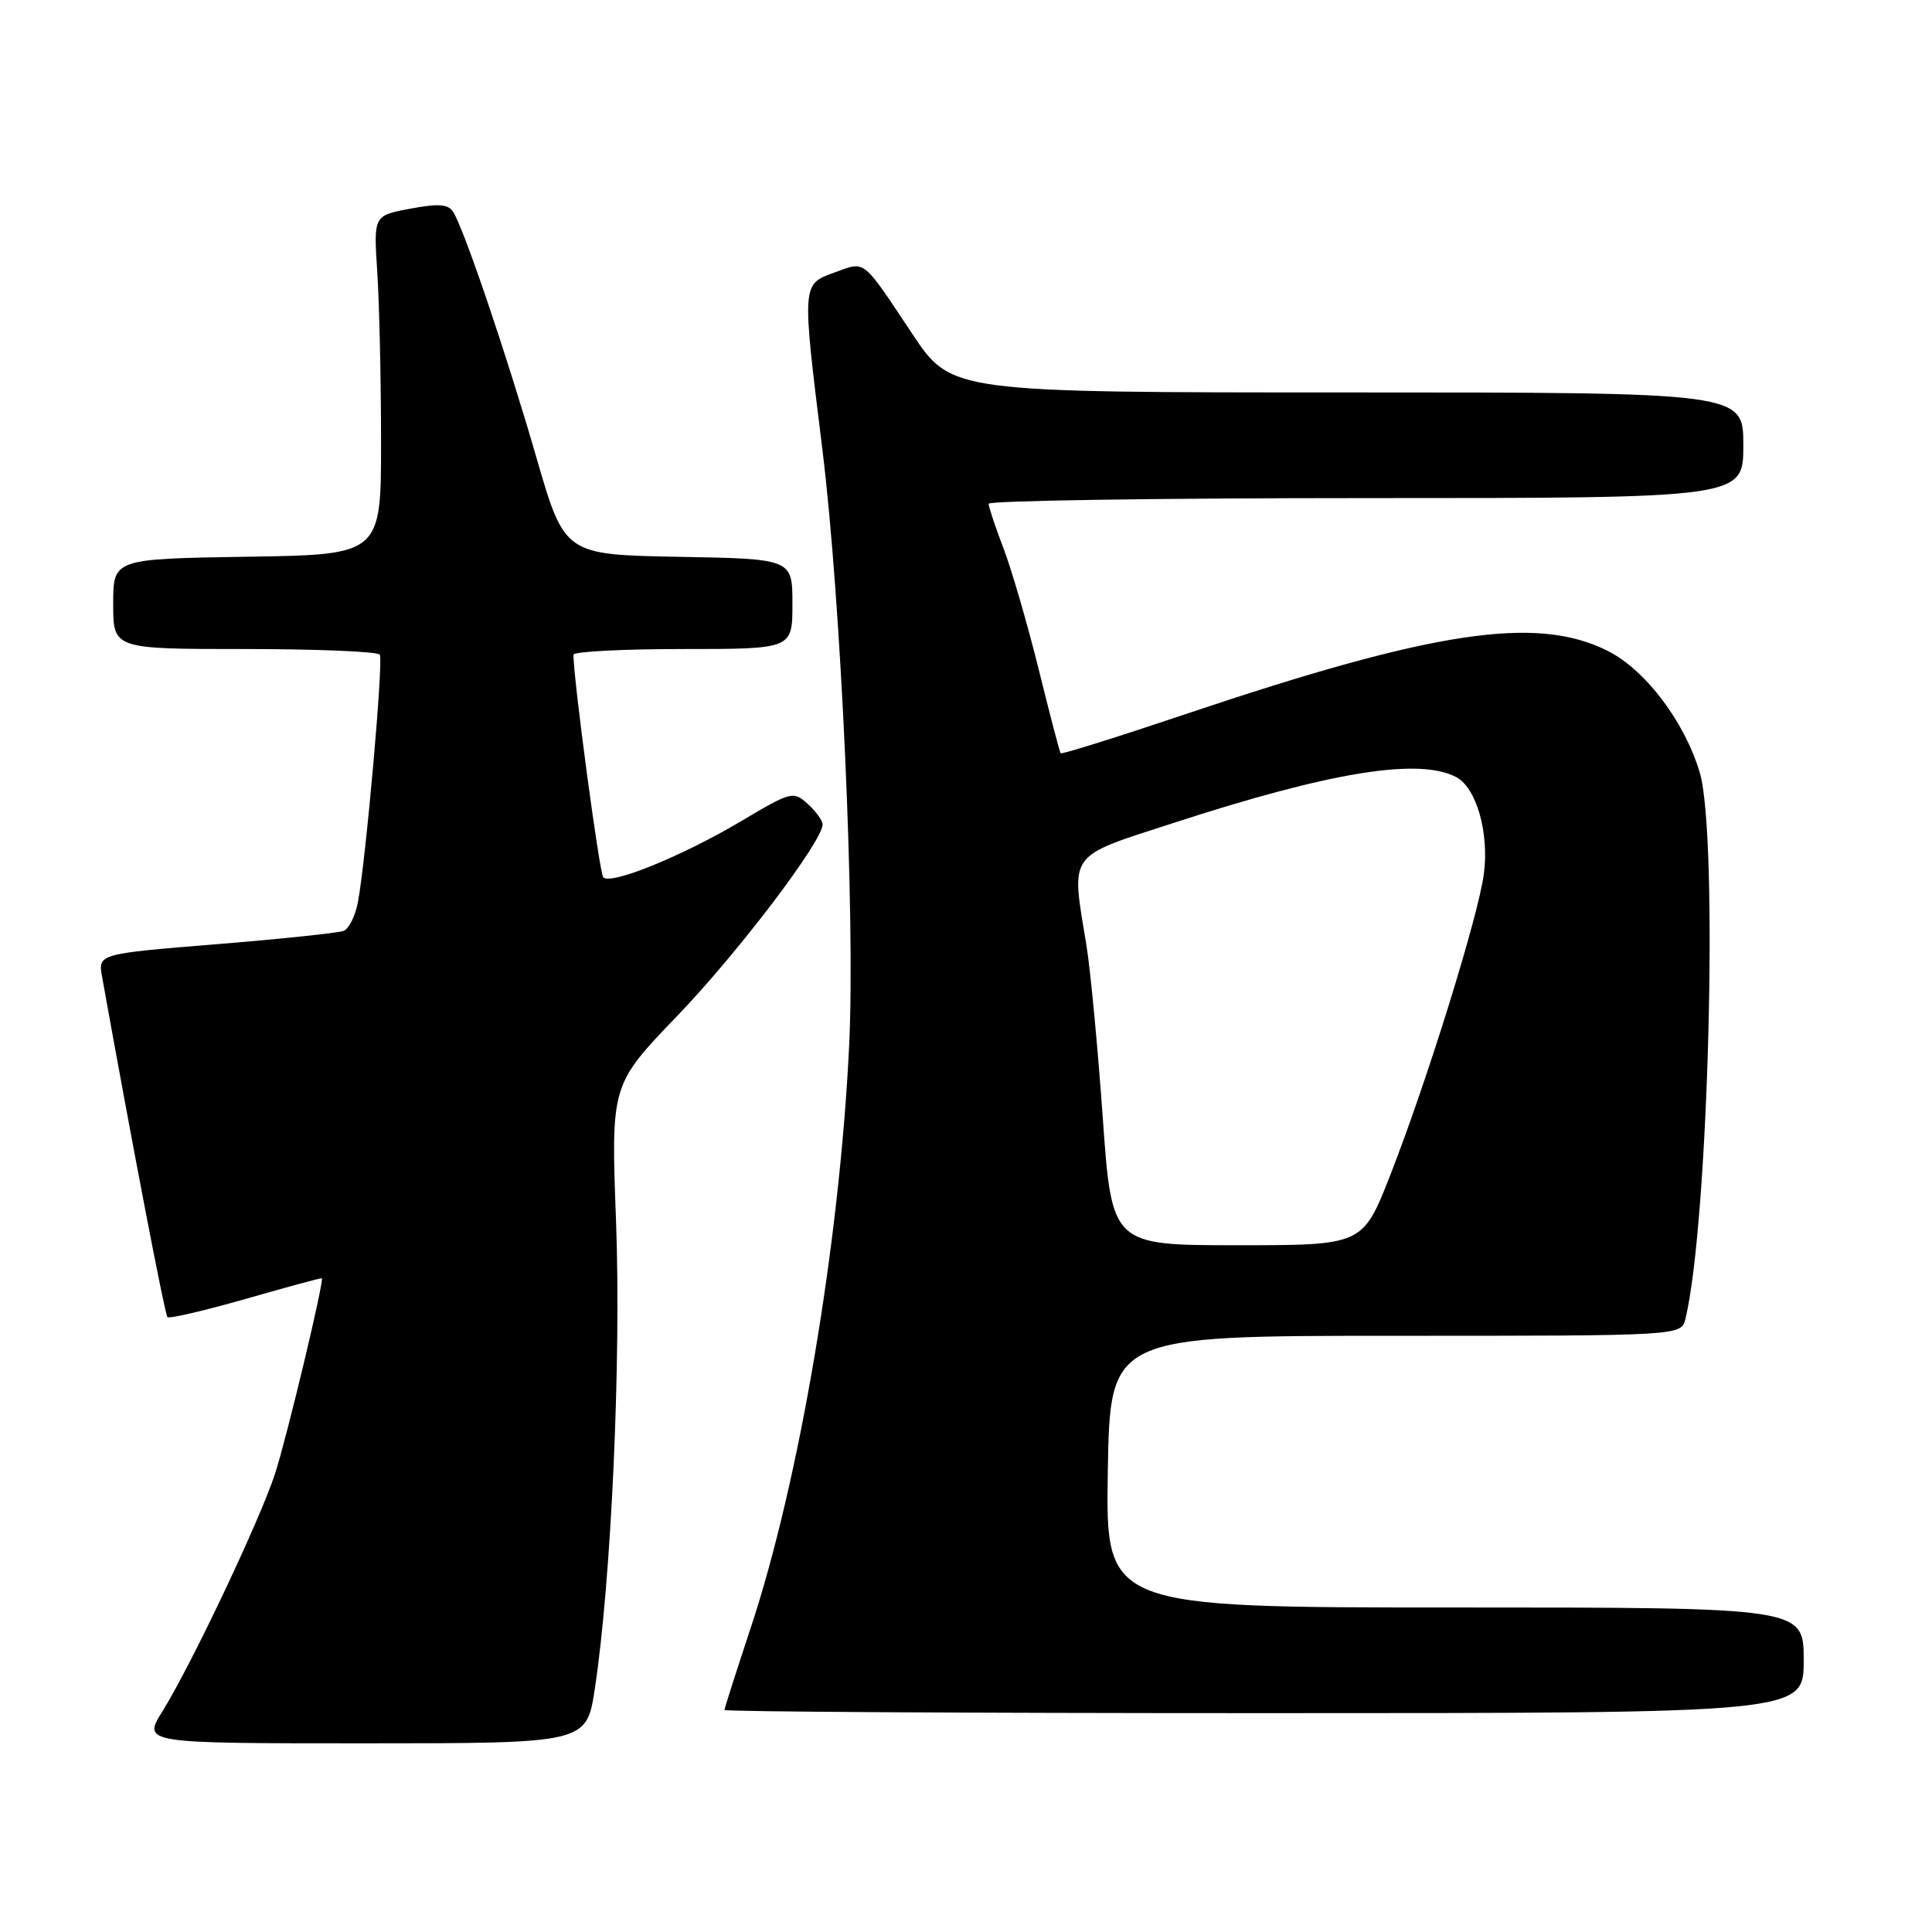 <?xml version="1.0" encoding="UTF-8" standalone="no"?>
<!DOCTYPE svg PUBLIC "-//W3C//DTD SVG 1.1//EN" "http://www.w3.org/Graphics/SVG/1.1/DTD/svg11.dtd" >
<svg xmlns="http://www.w3.org/2000/svg" xmlns:xlink="http://www.w3.org/1999/xlink" version="1.1" viewBox="0 0 256 256">
 <g >
 <path fill="currentColor"
d=" M 78.82 223.75 C 80.99 209.48 82.32 180.21 81.63 161.86 C 80.95 143.75 80.95 143.75 89.73 134.62 C 97.78 126.25 109.00 111.47 109.00 109.24 C 109.00 108.73 108.11 107.51 107.03 106.52 C 105.12 104.80 104.83 104.87 98.22 108.80 C 90.39 113.45 80.87 117.32 79.93 116.24 C 79.42 115.65 75.93 89.58 75.99 86.75 C 75.99 86.34 82.53 86.00 90.50 86.00 C 105.00 86.00 105.00 86.00 105.00 80.03 C 105.00 74.05 105.00 74.05 89.90 73.78 C 74.80 73.50 74.80 73.50 71.04 60.50 C 67.13 46.99 61.54 30.49 60.07 28.12 C 59.41 27.04 58.16 26.94 54.36 27.65 C 49.50 28.56 49.50 28.56 49.99 36.03 C 50.26 40.14 50.49 50.25 50.49 58.50 C 50.50 73.50 50.50 73.50 32.75 73.77 C 15.00 74.05 15.00 74.05 15.00 80.02 C 15.00 86.00 15.00 86.00 32.44 86.00 C 42.03 86.00 50.09 86.34 50.33 86.75 C 50.82 87.55 48.48 113.93 47.43 119.52 C 47.09 121.36 46.23 123.08 45.52 123.35 C 44.82 123.62 37.21 124.42 28.61 125.12 C 12.98 126.39 12.98 126.39 13.53 129.45 C 17.52 151.68 21.84 174.17 22.19 174.52 C 22.43 174.76 27.09 173.67 32.56 172.11 C 38.03 170.54 42.57 169.31 42.64 169.38 C 42.99 169.66 38.00 190.48 36.45 195.26 C 34.46 201.38 25.35 220.61 21.53 226.75 C 18.89 231.00 18.89 231.00 48.30 231.00 C 77.72 231.00 77.72 231.00 78.82 223.75 Z  M 239.00 220.00 C 239.00 213.00 239.00 213.00 192.75 213.00 C 146.50 213.00 146.50 213.00 146.79 195.00 C 147.09 177.00 147.09 177.00 184.94 177.00 C 222.78 177.00 222.78 177.00 223.33 174.75 C 226.40 162.03 227.73 110.76 225.22 102.34 C 223.20 95.60 218.03 88.77 213.04 86.25 C 203.63 81.51 190.10 83.53 157.14 94.61 C 148.14 97.64 140.67 99.98 140.54 99.81 C 140.41 99.64 139.10 94.65 137.64 88.72 C 136.17 82.79 134.08 75.59 132.99 72.72 C 131.89 69.85 131.00 67.16 131.00 66.75 C 131.00 66.34 153.50 66.00 181.00 66.00 C 231.00 66.00 231.00 66.00 231.00 59.00 C 231.00 52.00 231.00 52.00 178.53 52.00 C 126.06 52.00 126.06 52.00 120.89 44.25 C 114.16 34.14 114.74 34.60 110.60 36.10 C 106.22 37.68 106.24 37.46 108.97 59.56 C 111.46 79.74 113.34 121.53 112.52 138.50 C 111.25 164.79 105.90 196.37 99.43 215.83 C 97.55 221.52 96.00 226.35 96.00 226.58 C 96.00 226.81 128.18 227.00 167.50 227.00 C 239.00 227.00 239.00 227.00 239.00 220.00 Z  M 146.12 148.08 C 145.46 138.78 144.49 128.54 143.97 125.33 C 141.91 112.79 141.29 113.66 155.48 109.05 C 176.38 102.25 188.07 100.36 192.99 102.99 C 195.66 104.42 197.35 110.44 196.61 115.87 C 195.82 121.61 189.05 143.37 184.20 155.75 C 180.57 165.00 180.57 165.00 163.95 165.00 C 147.32 165.00 147.32 165.00 146.12 148.08 Z "/>
</g>
</svg>